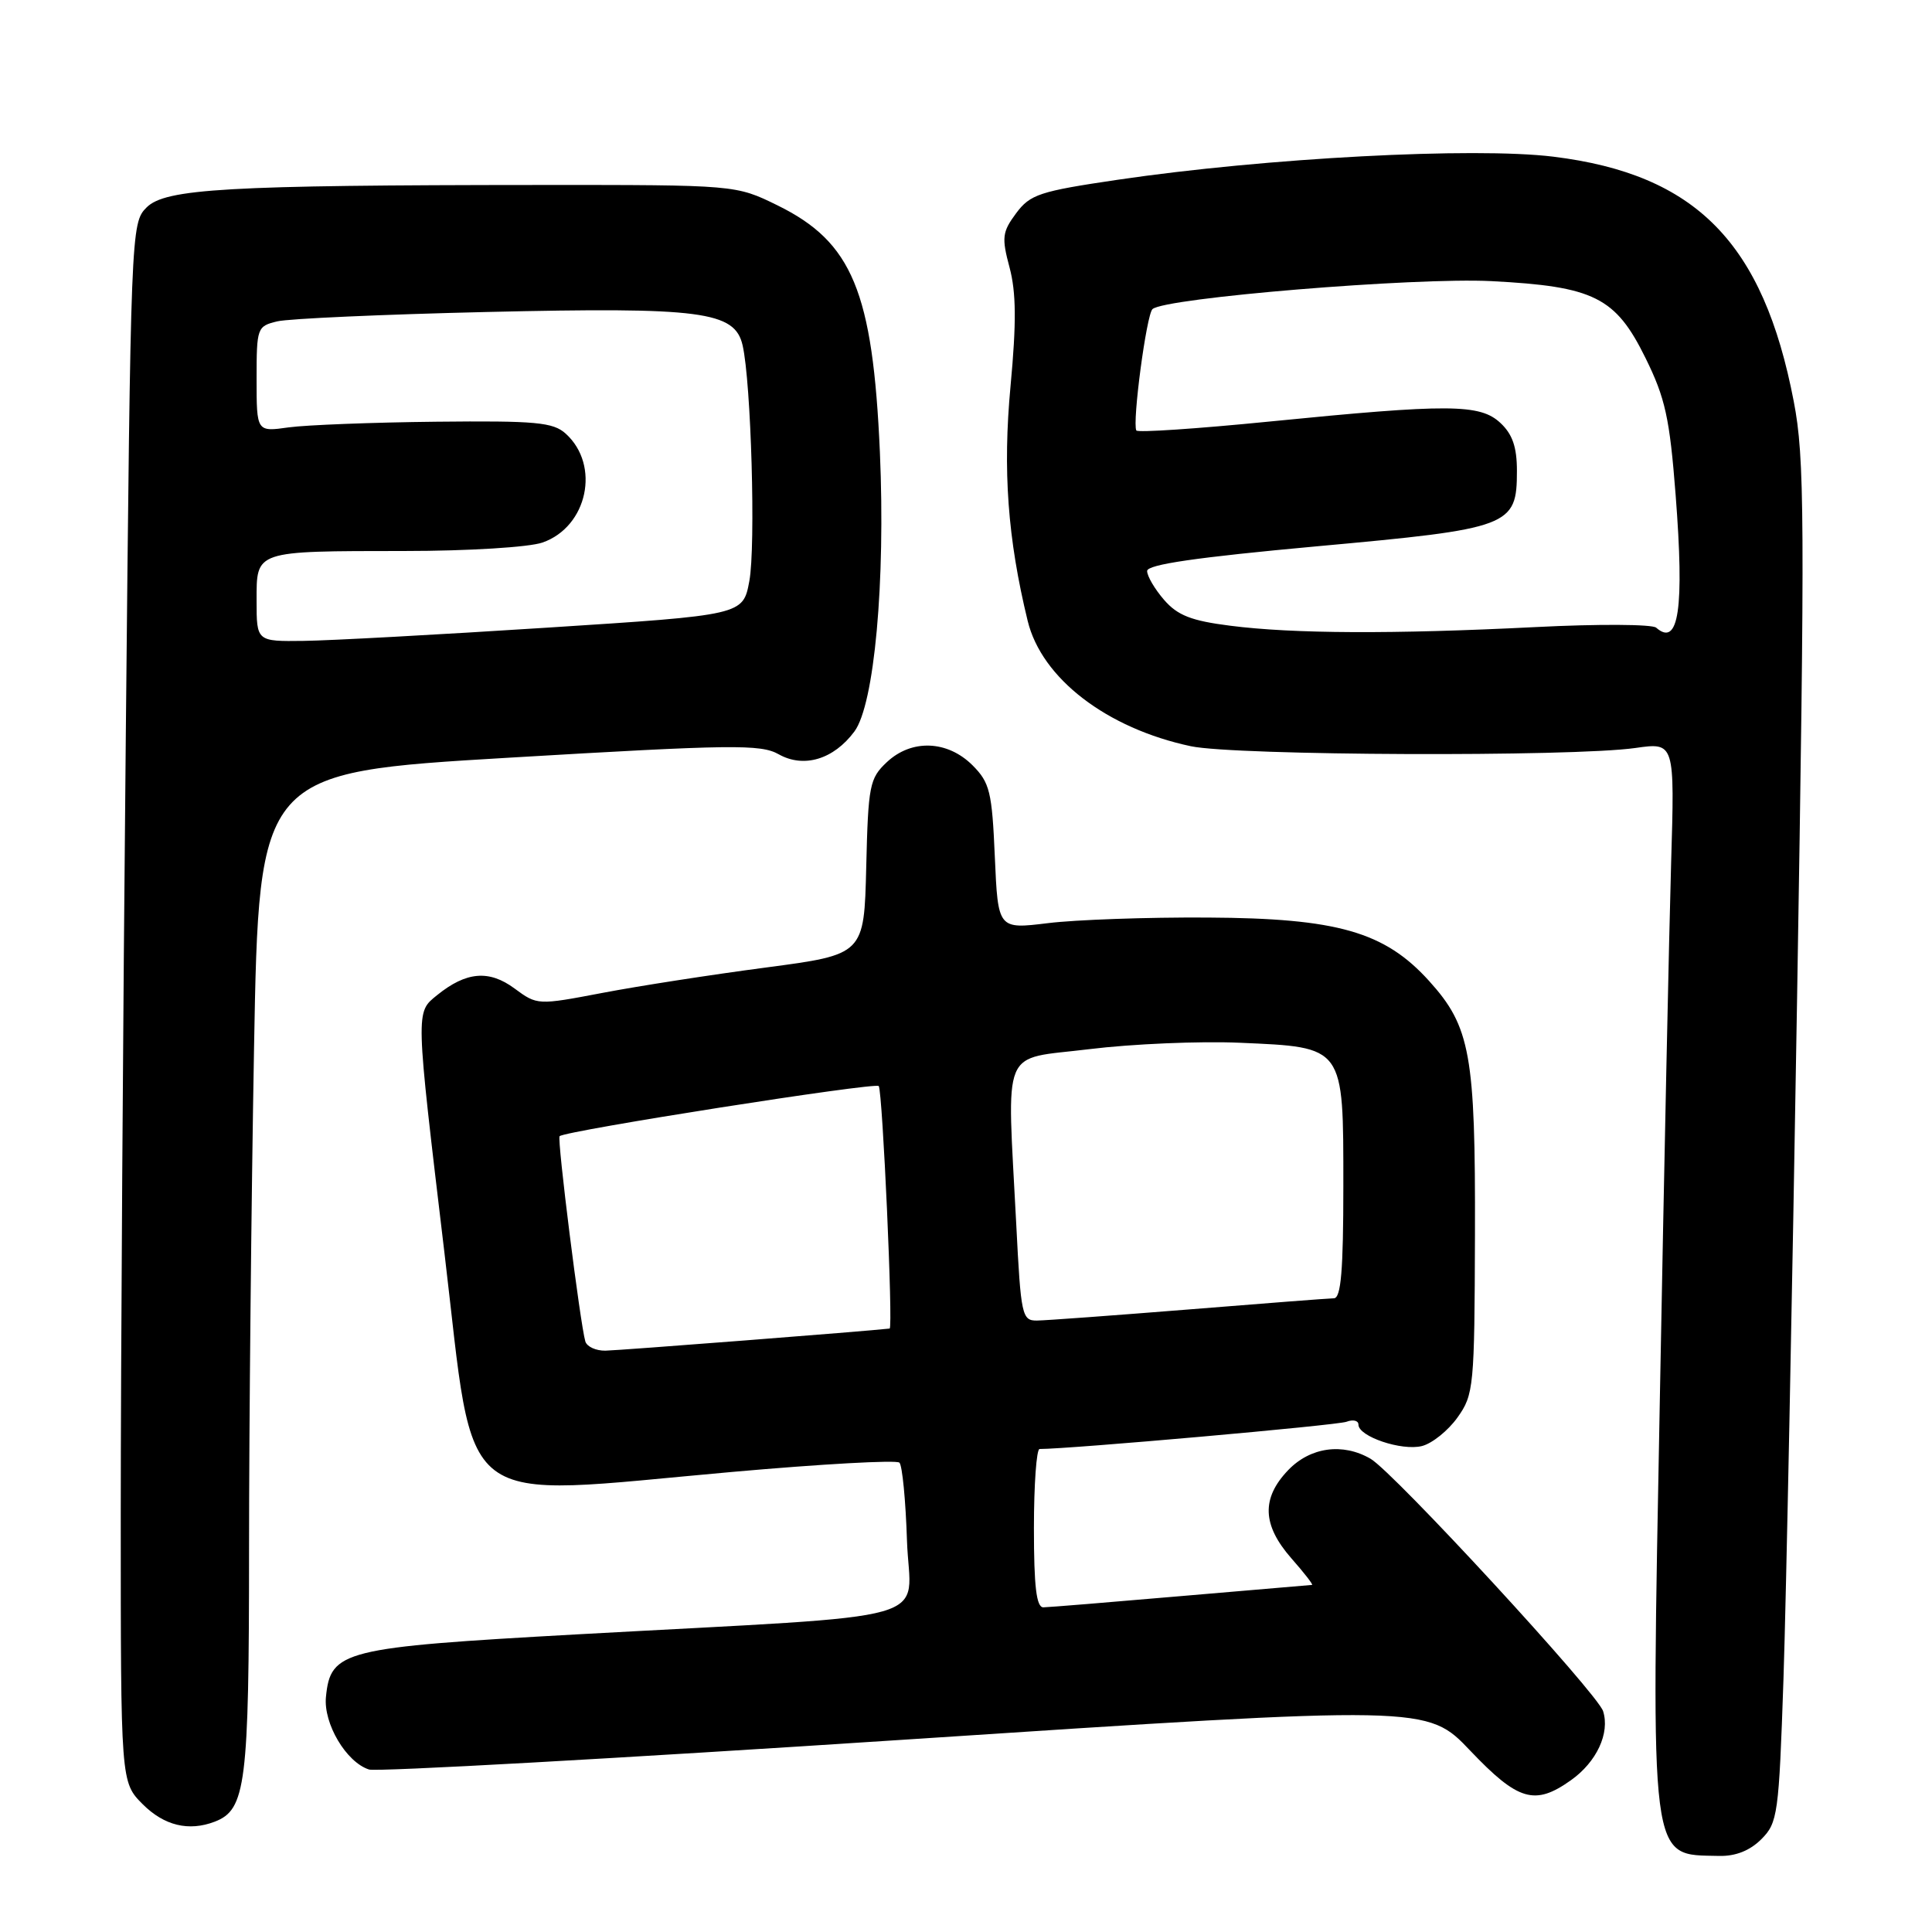 <?xml version="1.0" encoding="UTF-8" standalone="no"?>
<!DOCTYPE svg PUBLIC "-//W3C//DTD SVG 1.1//EN" "http://www.w3.org/Graphics/SVG/1.1/DTD/svg11.dtd" >
<svg xmlns="http://www.w3.org/2000/svg" xmlns:xlink="http://www.w3.org/1999/xlink" version="1.1" viewBox="0 0 256 256">
 <g >
 <path fill="currentColor"
d=" M 233.38 243.71 C 235.56 241.53 235.71 240.45 236.32 222.46 C 236.67 212.03 237.48 171.55 238.12 132.50 C 239.17 68.47 239.13 60.68 237.68 53.18 C 233.64 32.16 224.73 23.09 205.82 20.76 C 195.29 19.47 167.78 20.92 148.10 23.82 C 137.74 25.35 136.51 25.75 134.64 28.26 C 132.80 30.74 132.71 31.48 133.77 35.44 C 134.65 38.74 134.69 42.72 133.90 51.17 C 132.86 62.31 133.52 71.36 136.17 82.26 C 138.02 89.89 146.64 96.51 157.80 98.88 C 163.71 100.13 208.30 100.31 216.71 99.11 C 221.91 98.37 221.91 98.37 221.43 114.43 C 221.17 123.27 220.50 154.91 219.95 184.74 C 218.77 247.85 218.50 245.70 227.80 245.92 C 229.97 245.97 231.87 245.22 233.38 243.71 Z  M 28.46 241.38 C 32.58 239.79 33.00 236.48 33.00 205.30 C 33.00 188.91 33.30 159.04 33.66 138.93 C 34.32 102.36 34.32 102.36 67.41 100.40 C 96.97 98.65 100.79 98.60 103.17 99.94 C 106.50 101.82 110.46 100.63 113.21 96.93 C 115.86 93.37 117.34 77.11 116.59 59.91 C 115.65 38.64 112.93 32.08 103.04 27.22 C 97.50 24.50 97.50 24.50 71.50 24.51 C 29.99 24.53 21.91 25.00 19.42 27.49 C 17.36 29.55 17.32 30.38 16.67 97.45 C 16.30 134.79 16.00 181.27 16.00 200.74 C 16.00 236.15 16.00 236.15 18.92 239.08 C 21.76 241.91 25.01 242.70 28.46 241.38 Z  M 208.17 235.88 C 211.57 233.46 213.34 229.65 212.42 226.74 C 211.67 224.37 184.66 195.05 181.60 193.29 C 177.91 191.15 173.62 191.75 170.69 194.80 C 167.12 198.53 167.25 202.07 171.10 206.47 C 172.81 208.41 174.05 210.01 173.85 210.01 C 173.66 210.02 165.85 210.69 156.50 211.49 C 147.15 212.30 138.94 212.97 138.25 212.98 C 137.33 212.99 137.00 210.24 137.00 202.50 C 137.00 196.72 137.34 192.00 137.75 192.00 C 141.77 192.00 177.21 188.86 178.42 188.39 C 179.29 188.06 180.00 188.23 180.00 188.77 C 180.00 190.35 185.73 192.28 188.41 191.61 C 189.76 191.27 191.88 189.57 193.12 187.83 C 195.29 184.79 195.38 183.80 195.44 163.58 C 195.51 139.74 194.84 136.04 189.37 129.99 C 183.47 123.46 177.22 121.67 160.00 121.58 C 152.03 121.53 142.52 121.87 138.87 122.32 C 132.24 123.13 132.24 123.13 131.82 113.54 C 131.45 104.90 131.15 103.70 128.87 101.41 C 125.54 98.09 120.79 97.91 117.51 100.99 C 115.22 103.14 115.04 104.06 114.78 114.89 C 114.50 126.48 114.50 126.48 101.50 128.20 C 94.35 129.14 84.61 130.65 79.85 131.56 C 71.23 133.20 71.19 133.20 68.18 130.98 C 64.80 128.48 61.78 128.74 57.92 131.86 C 55.05 134.19 55.03 133.60 58.89 166.00 C 63.05 200.84 59.79 198.35 97.00 195.04 C 108.83 193.99 118.81 193.43 119.18 193.81 C 119.56 194.19 120.01 198.84 120.18 204.15 C 120.55 215.30 125.70 213.84 76.50 216.56 C 45.42 218.29 43.80 218.69 43.19 224.85 C 42.84 228.38 45.88 233.51 48.90 234.47 C 49.91 234.79 81.87 233.01 119.92 230.51 C 189.10 225.96 189.10 225.96 194.82 231.98 C 201.17 238.65 203.38 239.29 208.17 235.88 Z  M 163.00 82.91 C 157.85 82.26 156.03 81.54 154.25 79.49 C 153.01 78.06 152.00 76.34 152.00 75.66 C 152.00 74.80 158.53 73.85 174.48 72.39 C 200.18 70.05 201.00 69.75 201.00 62.38 C 201.00 59.24 200.41 57.53 198.81 56.04 C 196.10 53.51 192.01 53.49 168.18 55.86 C 158.65 56.81 150.73 57.34 150.57 57.04 C 150.01 56.01 151.91 41.69 152.71 40.96 C 154.33 39.47 187.46 36.74 197.59 37.25 C 211.22 37.95 214.07 39.37 218.04 47.44 C 220.66 52.75 221.24 55.40 222.03 65.58 C 223.20 80.67 222.44 85.79 219.45 83.17 C 218.93 82.71 211.75 82.67 203.50 83.09 C 184.61 84.04 171.33 83.98 163.00 82.91 Z  M 34.00 79.62 C 34.00 72.91 33.63 73.03 53.60 73.01 C 62.04 73.01 70.11 72.51 71.88 71.89 C 77.85 69.81 79.59 61.65 74.96 57.46 C 73.29 55.95 71.02 55.74 57.77 55.88 C 49.37 55.97 40.59 56.31 38.25 56.63 C 34.00 57.23 34.00 57.23 34.00 50.23 C 34.00 43.42 34.07 43.22 36.75 42.58 C 38.26 42.22 50.75 41.66 64.50 41.34 C 92.97 40.68 97.37 41.25 98.40 45.76 C 99.53 50.68 100.15 72.39 99.29 77.00 C 98.45 81.50 98.45 81.50 72.47 83.17 C 58.19 84.09 43.69 84.88 40.25 84.92 C 34.00 85.00 34.00 85.00 34.00 79.62 Z  M 77.56 177.75 C 76.88 175.45 73.79 150.88 74.15 150.55 C 74.94 149.82 116.10 143.36 116.44 143.91 C 116.95 144.74 118.36 175.99 117.88 176.04 C 114.99 176.38 81.89 178.95 80.22 178.97 C 78.96 178.99 77.77 178.44 77.56 177.75 Z  M 134.66 162.25 C 133.43 138.17 132.46 140.48 144.33 139.02 C 150.01 138.32 158.99 137.94 164.27 138.17 C 178.19 138.78 178.00 138.52 178.00 157.15 C 178.00 168.35 177.69 172.01 176.75 172.03 C 176.06 172.04 167.40 172.71 157.50 173.51 C 147.60 174.30 138.56 174.97 137.40 174.98 C 135.42 175.00 135.27 174.33 134.66 162.25 Z "/>
</g>
</svg>